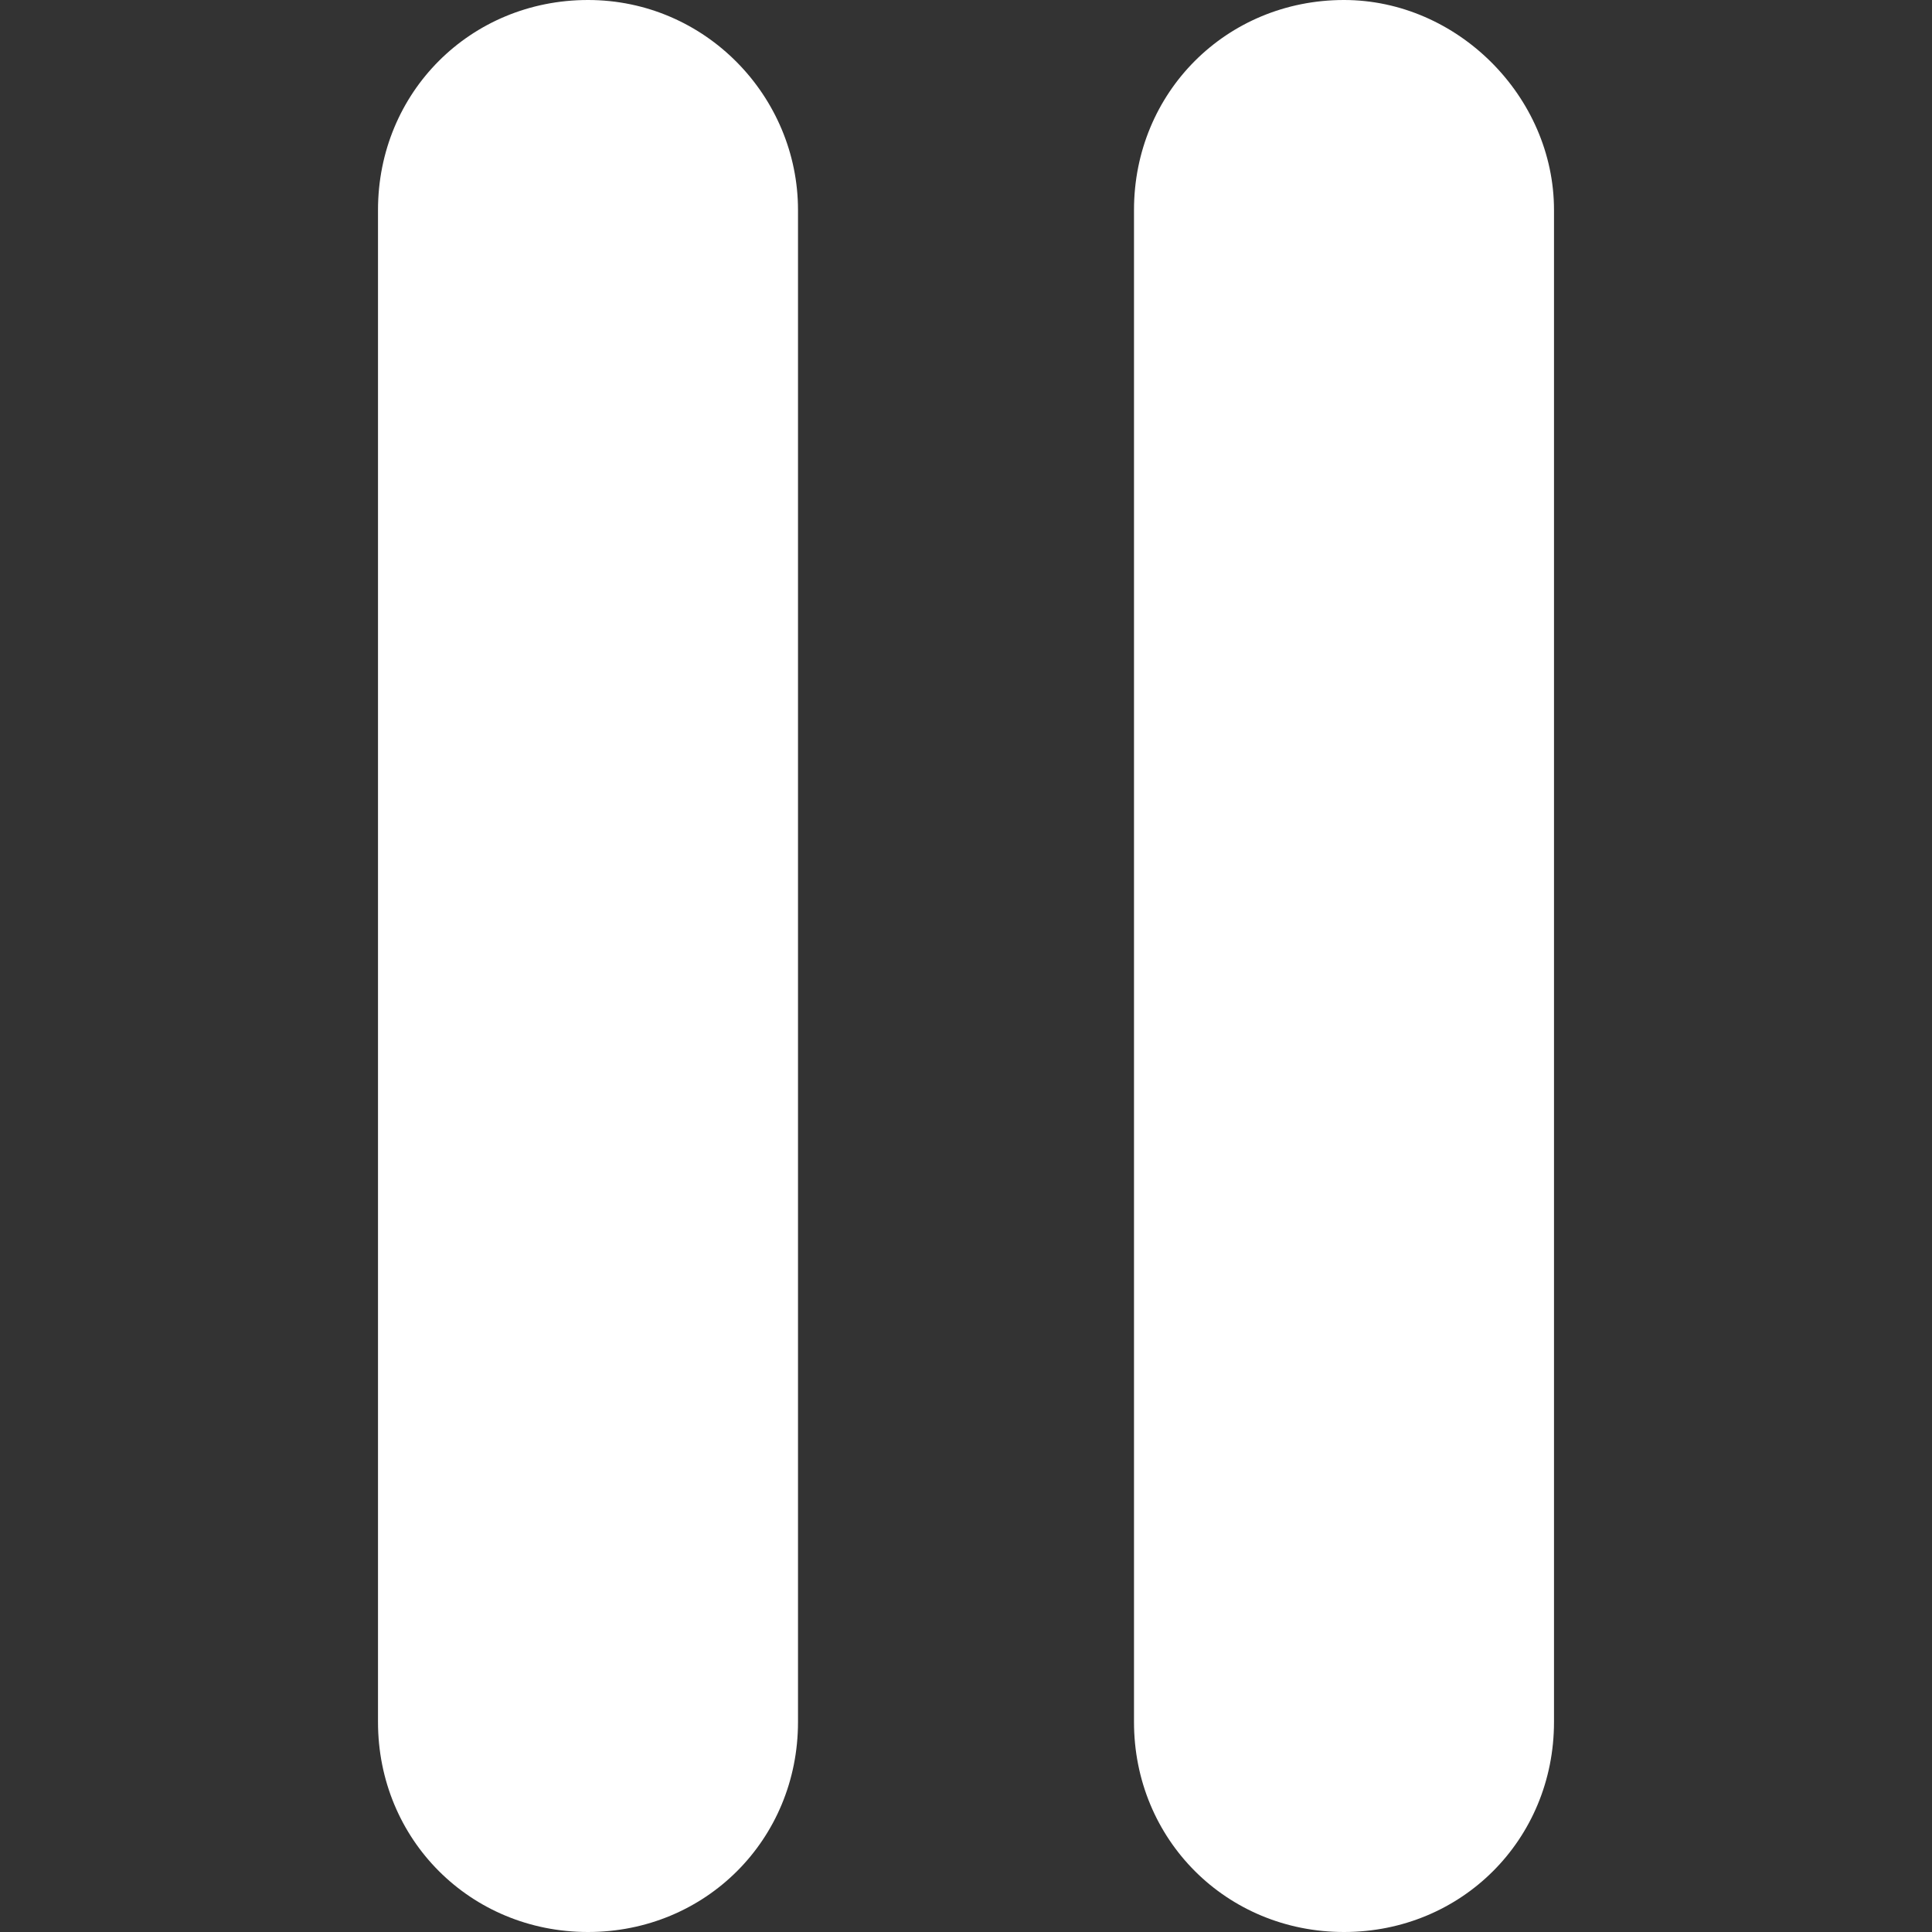 <?xml version="1.0" encoding="utf-8"?>
<!-- Generator: Adobe Illustrator 18.1.1, SVG Export Plug-In . SVG Version: 6.00 Build 0)  -->
<svg version="1.1" id="Capa_1" xmlns="http://www.w3.org/2000/svg" xmlns:xlink="http://www.w3.org/1999/xlink" x="0px" y="0px"
	 viewBox="-221 127 46 46" enable-background="new -221 127 46 46" xml:space="preserve">
<rect x="-221" y="127" width="46" height="46" fill="#333333" stroke="none"/>
<g>
	<g>
		<path fill="#FFFFFF" d="M-207,127c-2.8,0-5,2.2-5,5v36c0,2.8,2.2,5,5,5s5-2.2,5-5v-36C-202,129.3-204.2,127-207,127z"/>
		<path fill="#FFFFFF" d="M-189,127c-2.8,0-5,2.2-5,5v36c0,2.8,2.2,5,5,5s5-2.2,5-5v-36C-184,129.3-186.3,127-189,127z"/>
	</g>
</g>
</svg>
